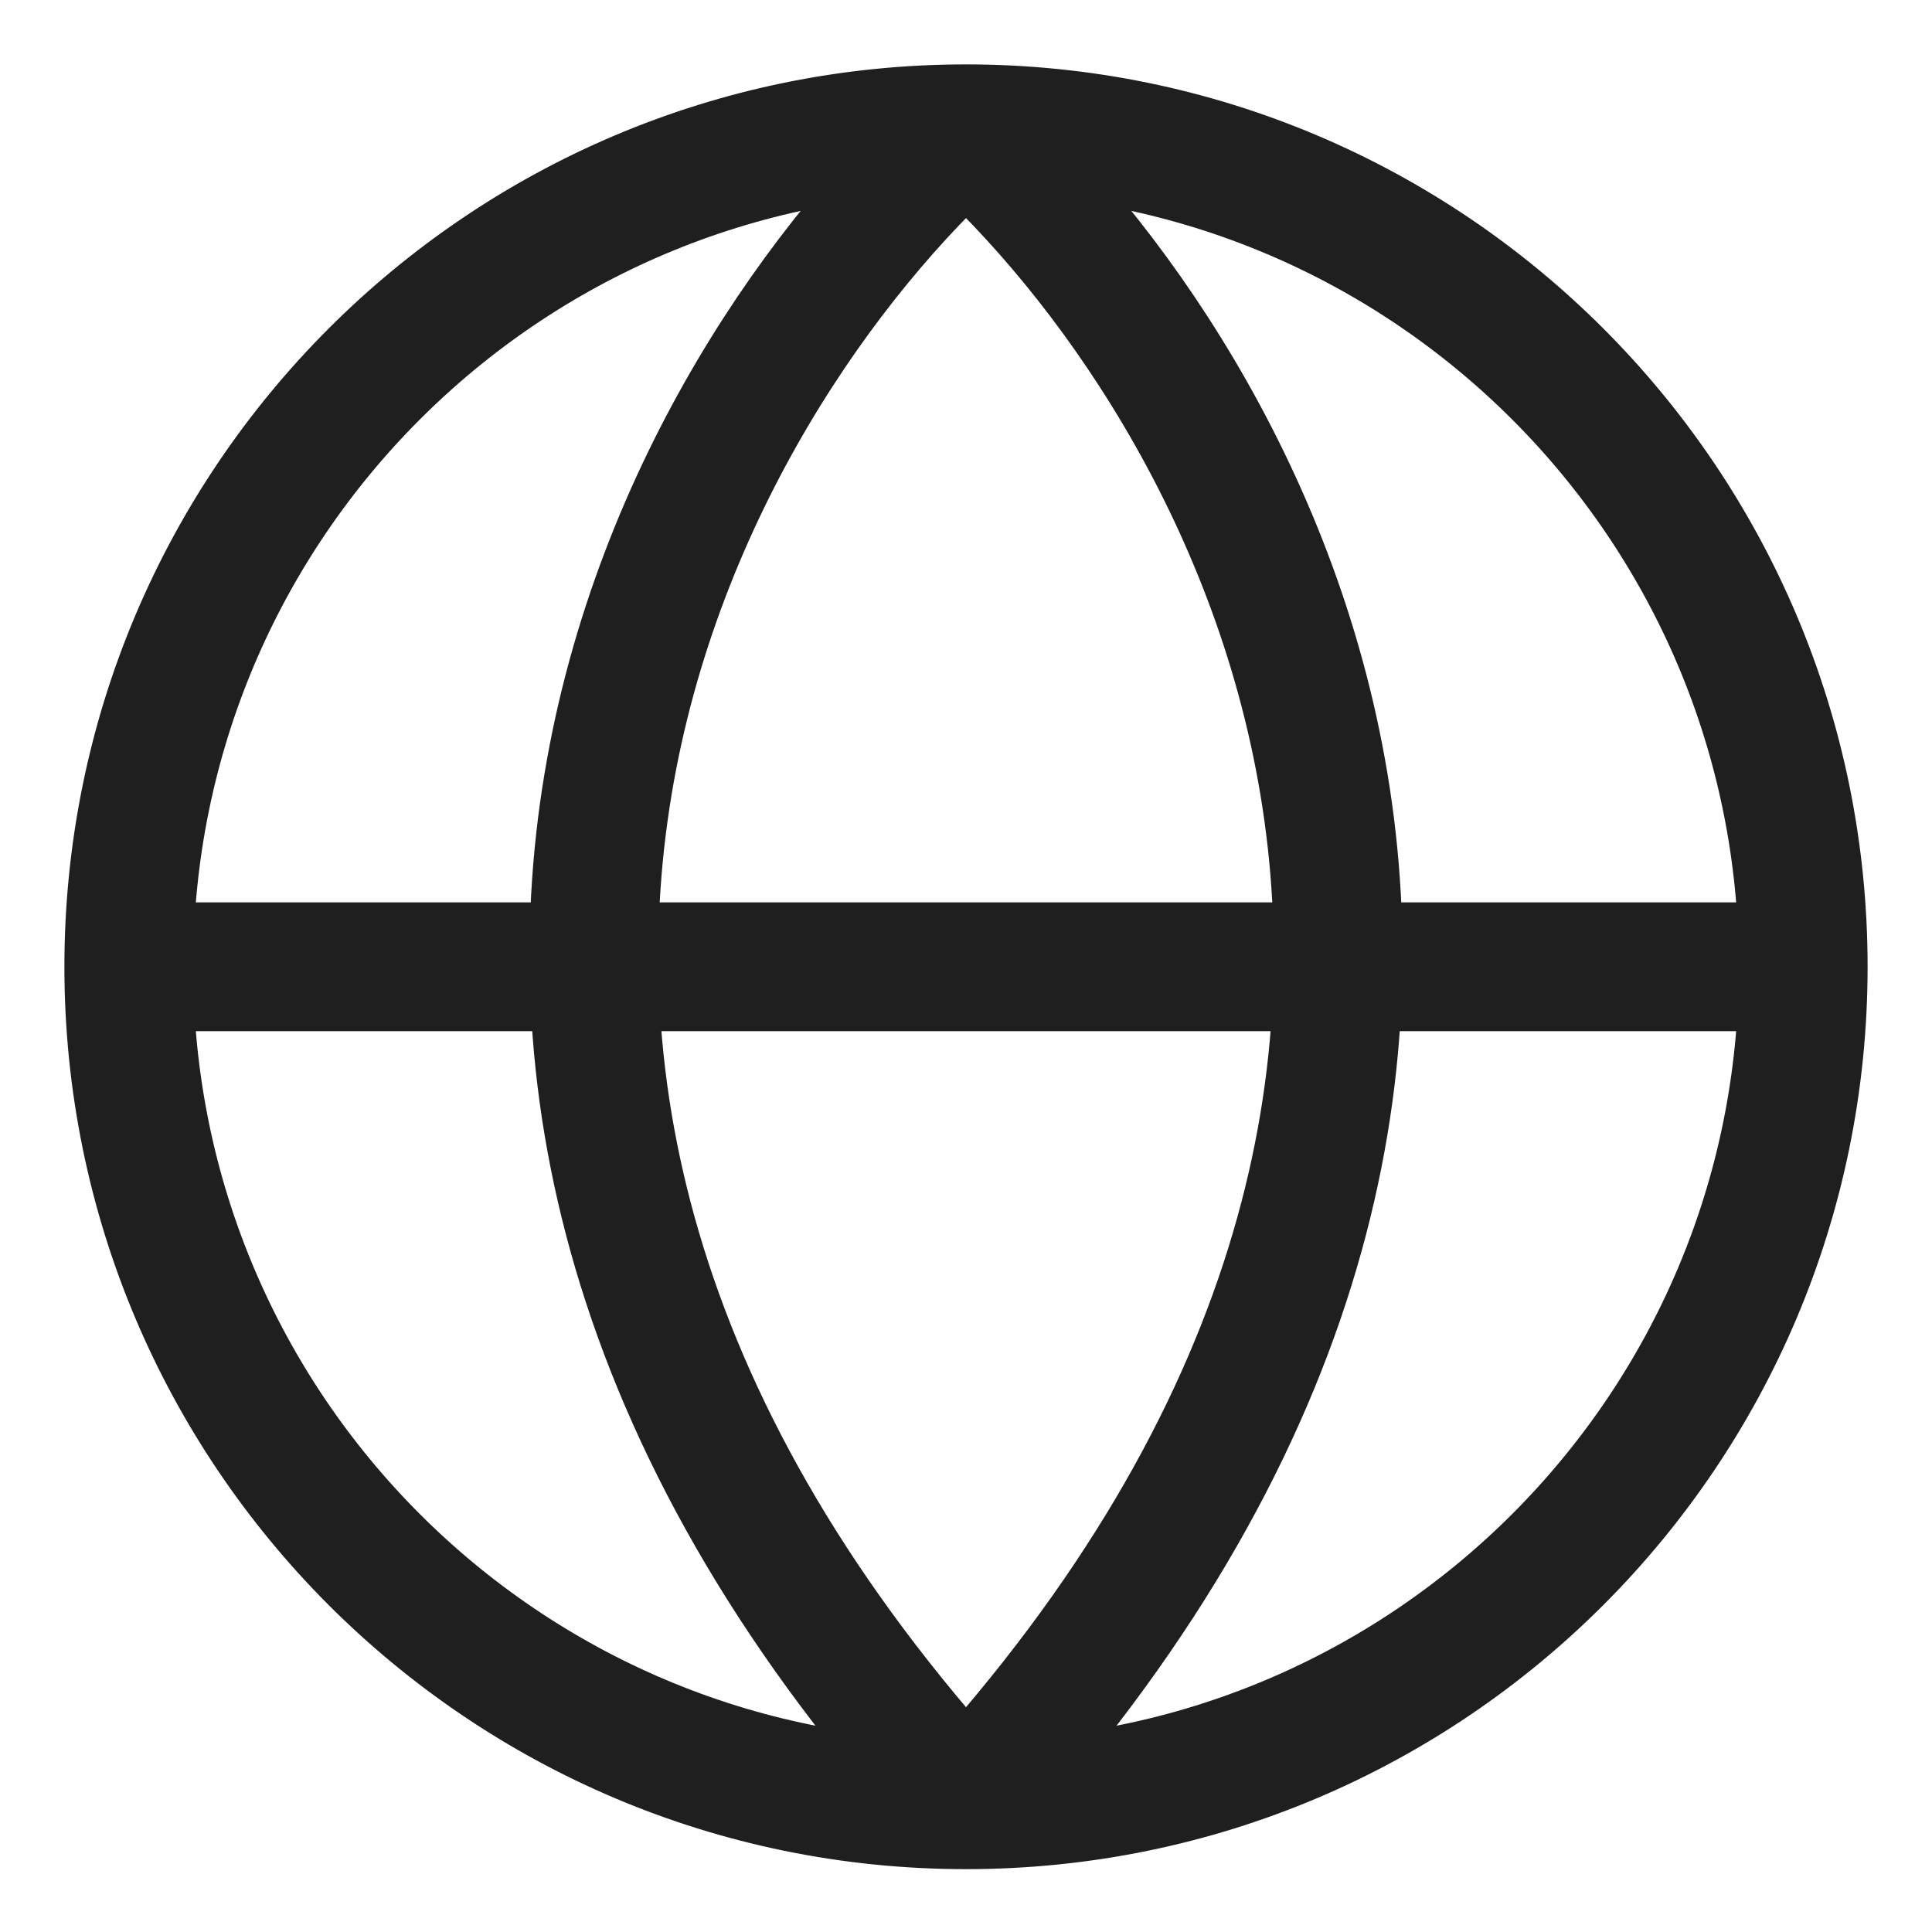 <svg width="15" height="15" viewBox="0 0 15 15" fill="none" xmlns="http://www.w3.org/2000/svg">
<path d="M1 7.506H14M1 7.506C1 11.099 3.91 14.012 7.5 14.012M1 7.506C1 3.913 3.91 1 7.5 1M14 7.506C14 11.099 11.09 14.012 7.5 14.012M14 7.506C14 3.913 11.09 1 7.5 1M7.5 14.012C2.268 8.286 5.32 2.952 7.5 1M7.5 14.012C12.732 8.286 9.68 2.952 7.5 1" stroke="#1F1F1F" stroke-linecap="round" stroke-linejoin="round"/>
</svg>
